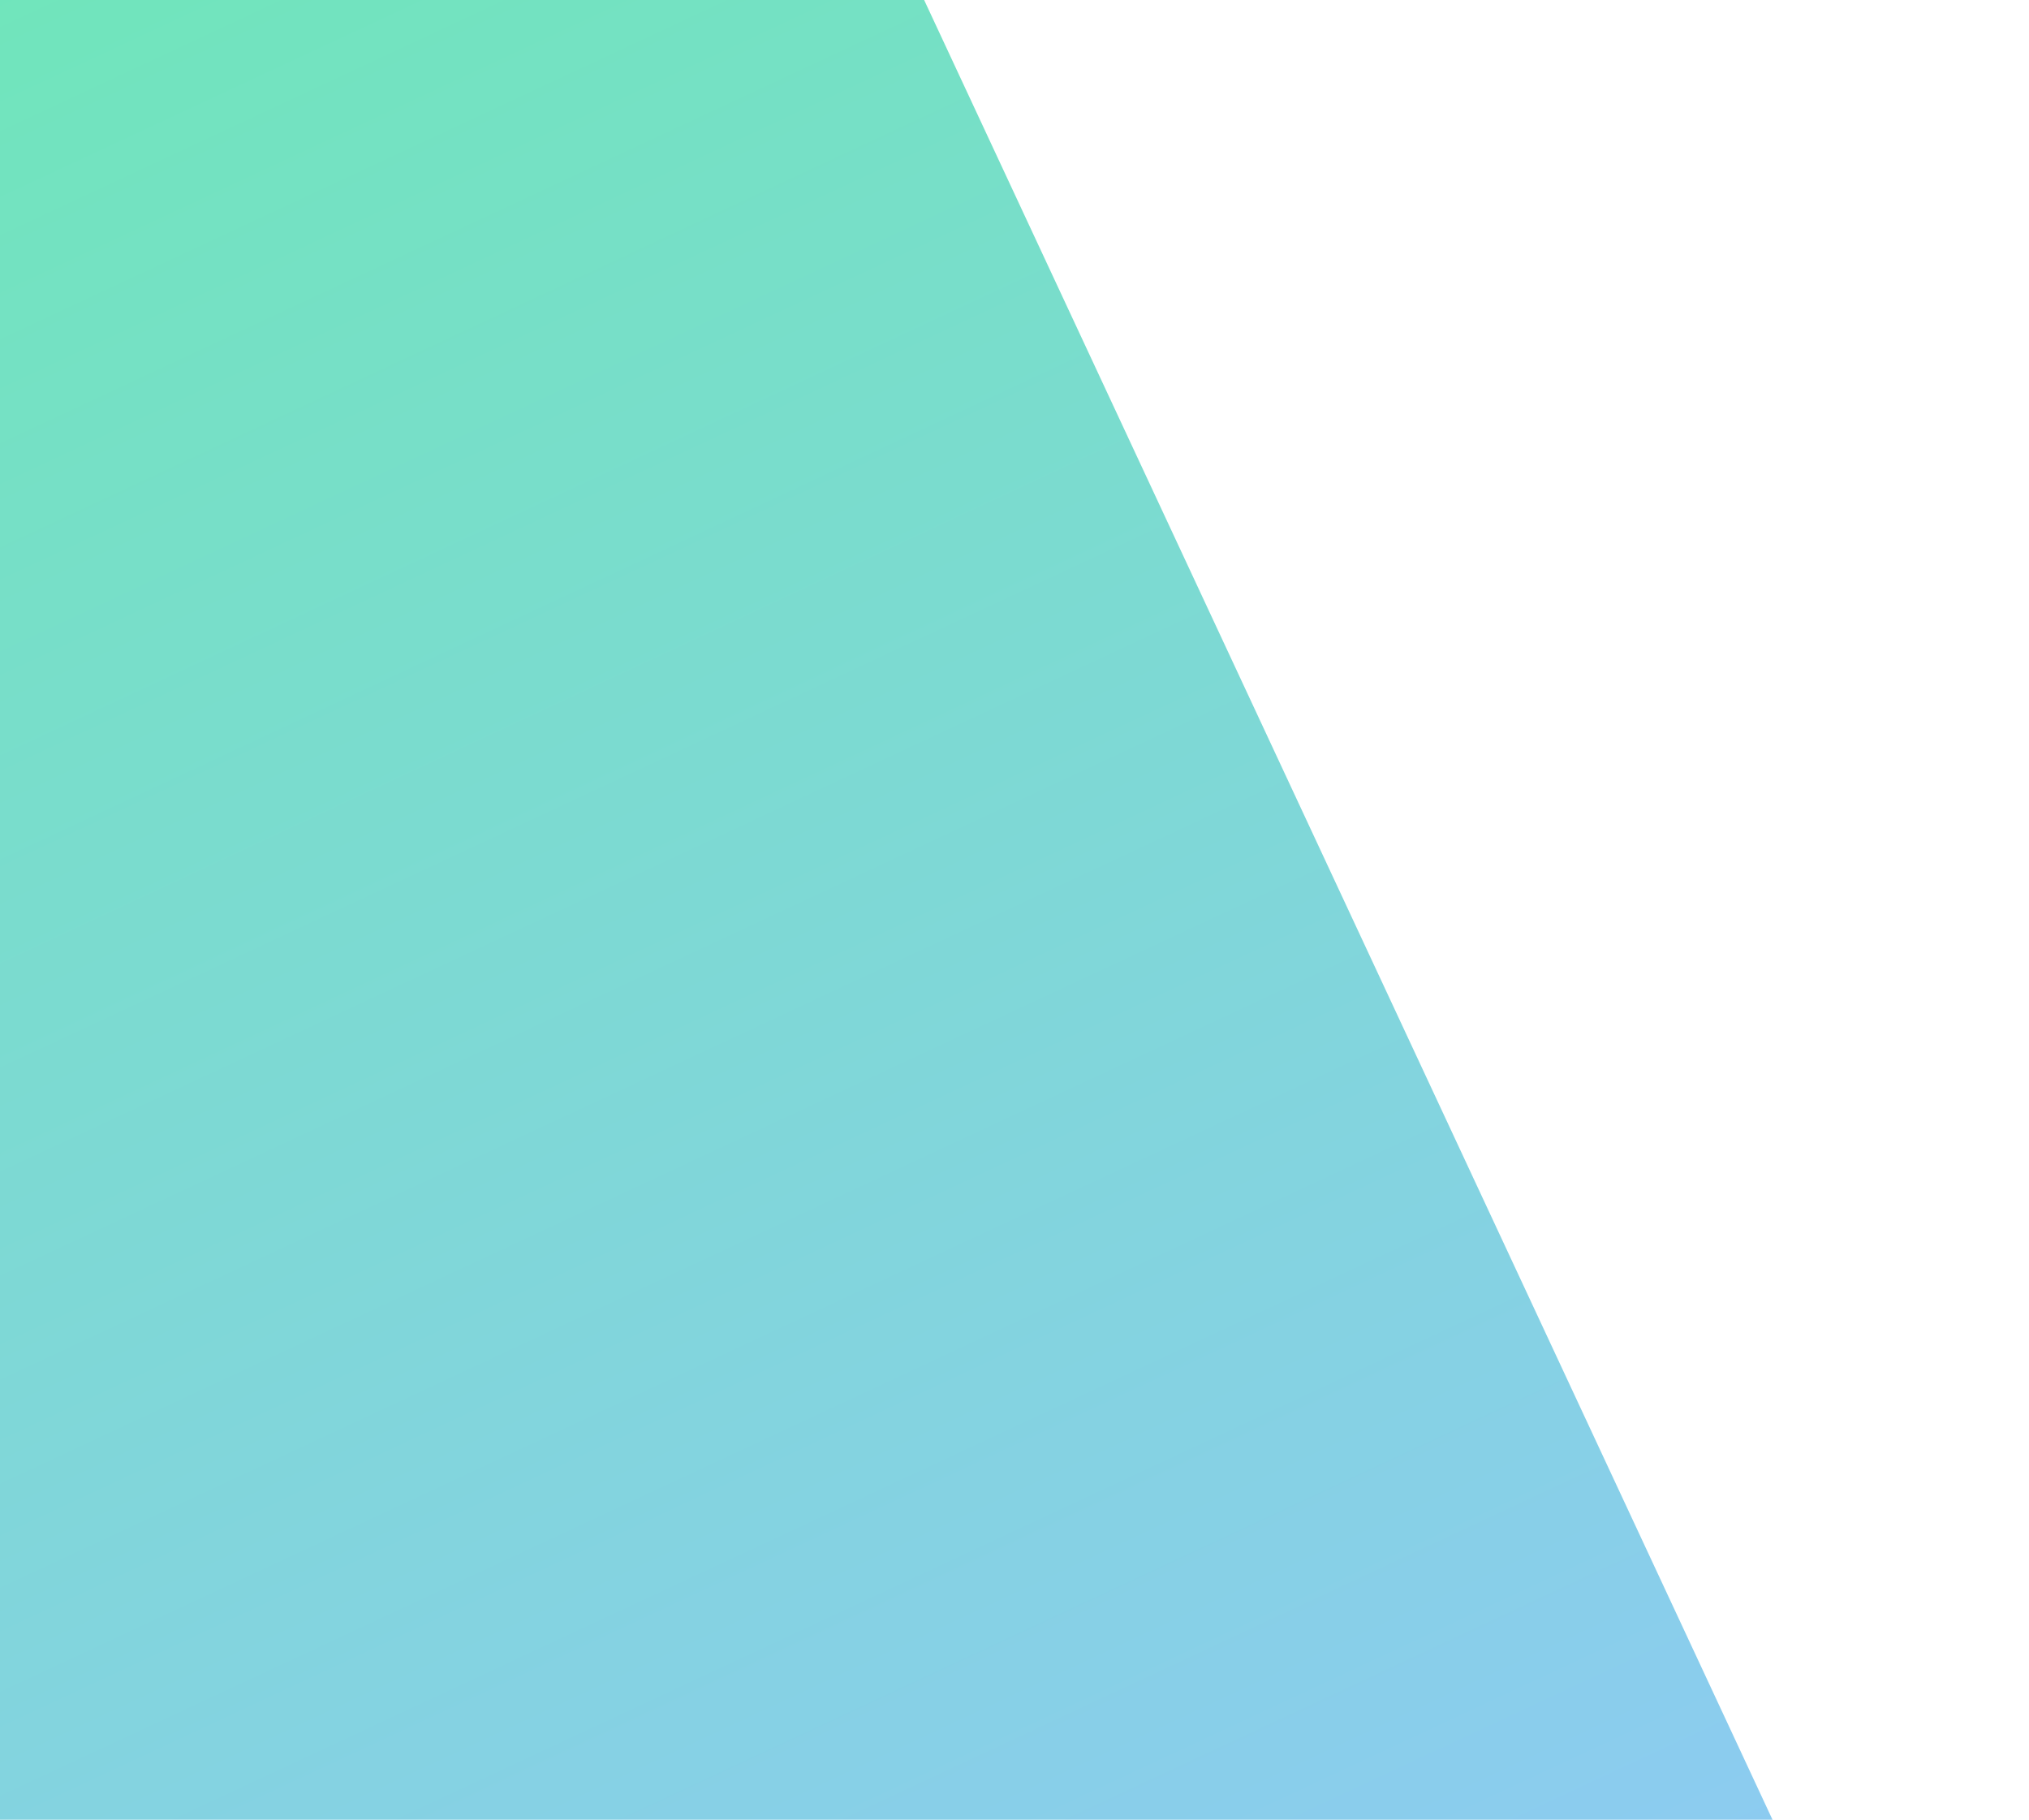 <svg width="1801" height="1615" viewBox="0 0 1801 1615" fill="none" xmlns="http://www.w3.org/2000/svg">
<g filter="url(#filter0_d)">
<path d="M-719 124.541L594.597 -488L1797 2090.56L483.403 2703.1L-719 124.541Z" fill="url(#paint0_linear)"/>
</g>
<defs>
<filter id="filter0_d" x="-723" y="-488" width="2524" height="3199.1" filterUnits="userSpaceOnUse" color-interpolation-filters="sRGB">
<feFlood flood-opacity="0" result="BackgroundImageFix"/>
<feColorMatrix in="SourceAlpha" type="matrix" values="0 0 0 0 0 0 0 0 0 0 0 0 0 0 0 0 0 0 127 0"/>
<feOffset dy="4"/>
<feGaussianBlur stdDeviation="2"/>
<feColorMatrix type="matrix" values="0 0 0 0 0 0 0 0 0 0 0 0 0 0 0 0 0 0 0.25 0"/>
<feBlend mode="normal" in2="BackgroundImageFix" result="effect1_dropShadow"/>
<feBlend mode="normal" in="SourceGraphic" in2="effect1_dropShadow" result="shape"/>
</filter>
<linearGradient id="paint0_linear" x1="-62.201" y1="-181.73" x2="1140.2" y2="2396.83" gradientUnits="userSpaceOnUse">
<stop stop-color="#6EE7B7"/>
<stop offset="1" stop-color="#93C5FD"/>
</linearGradient>
</defs>
</svg>
